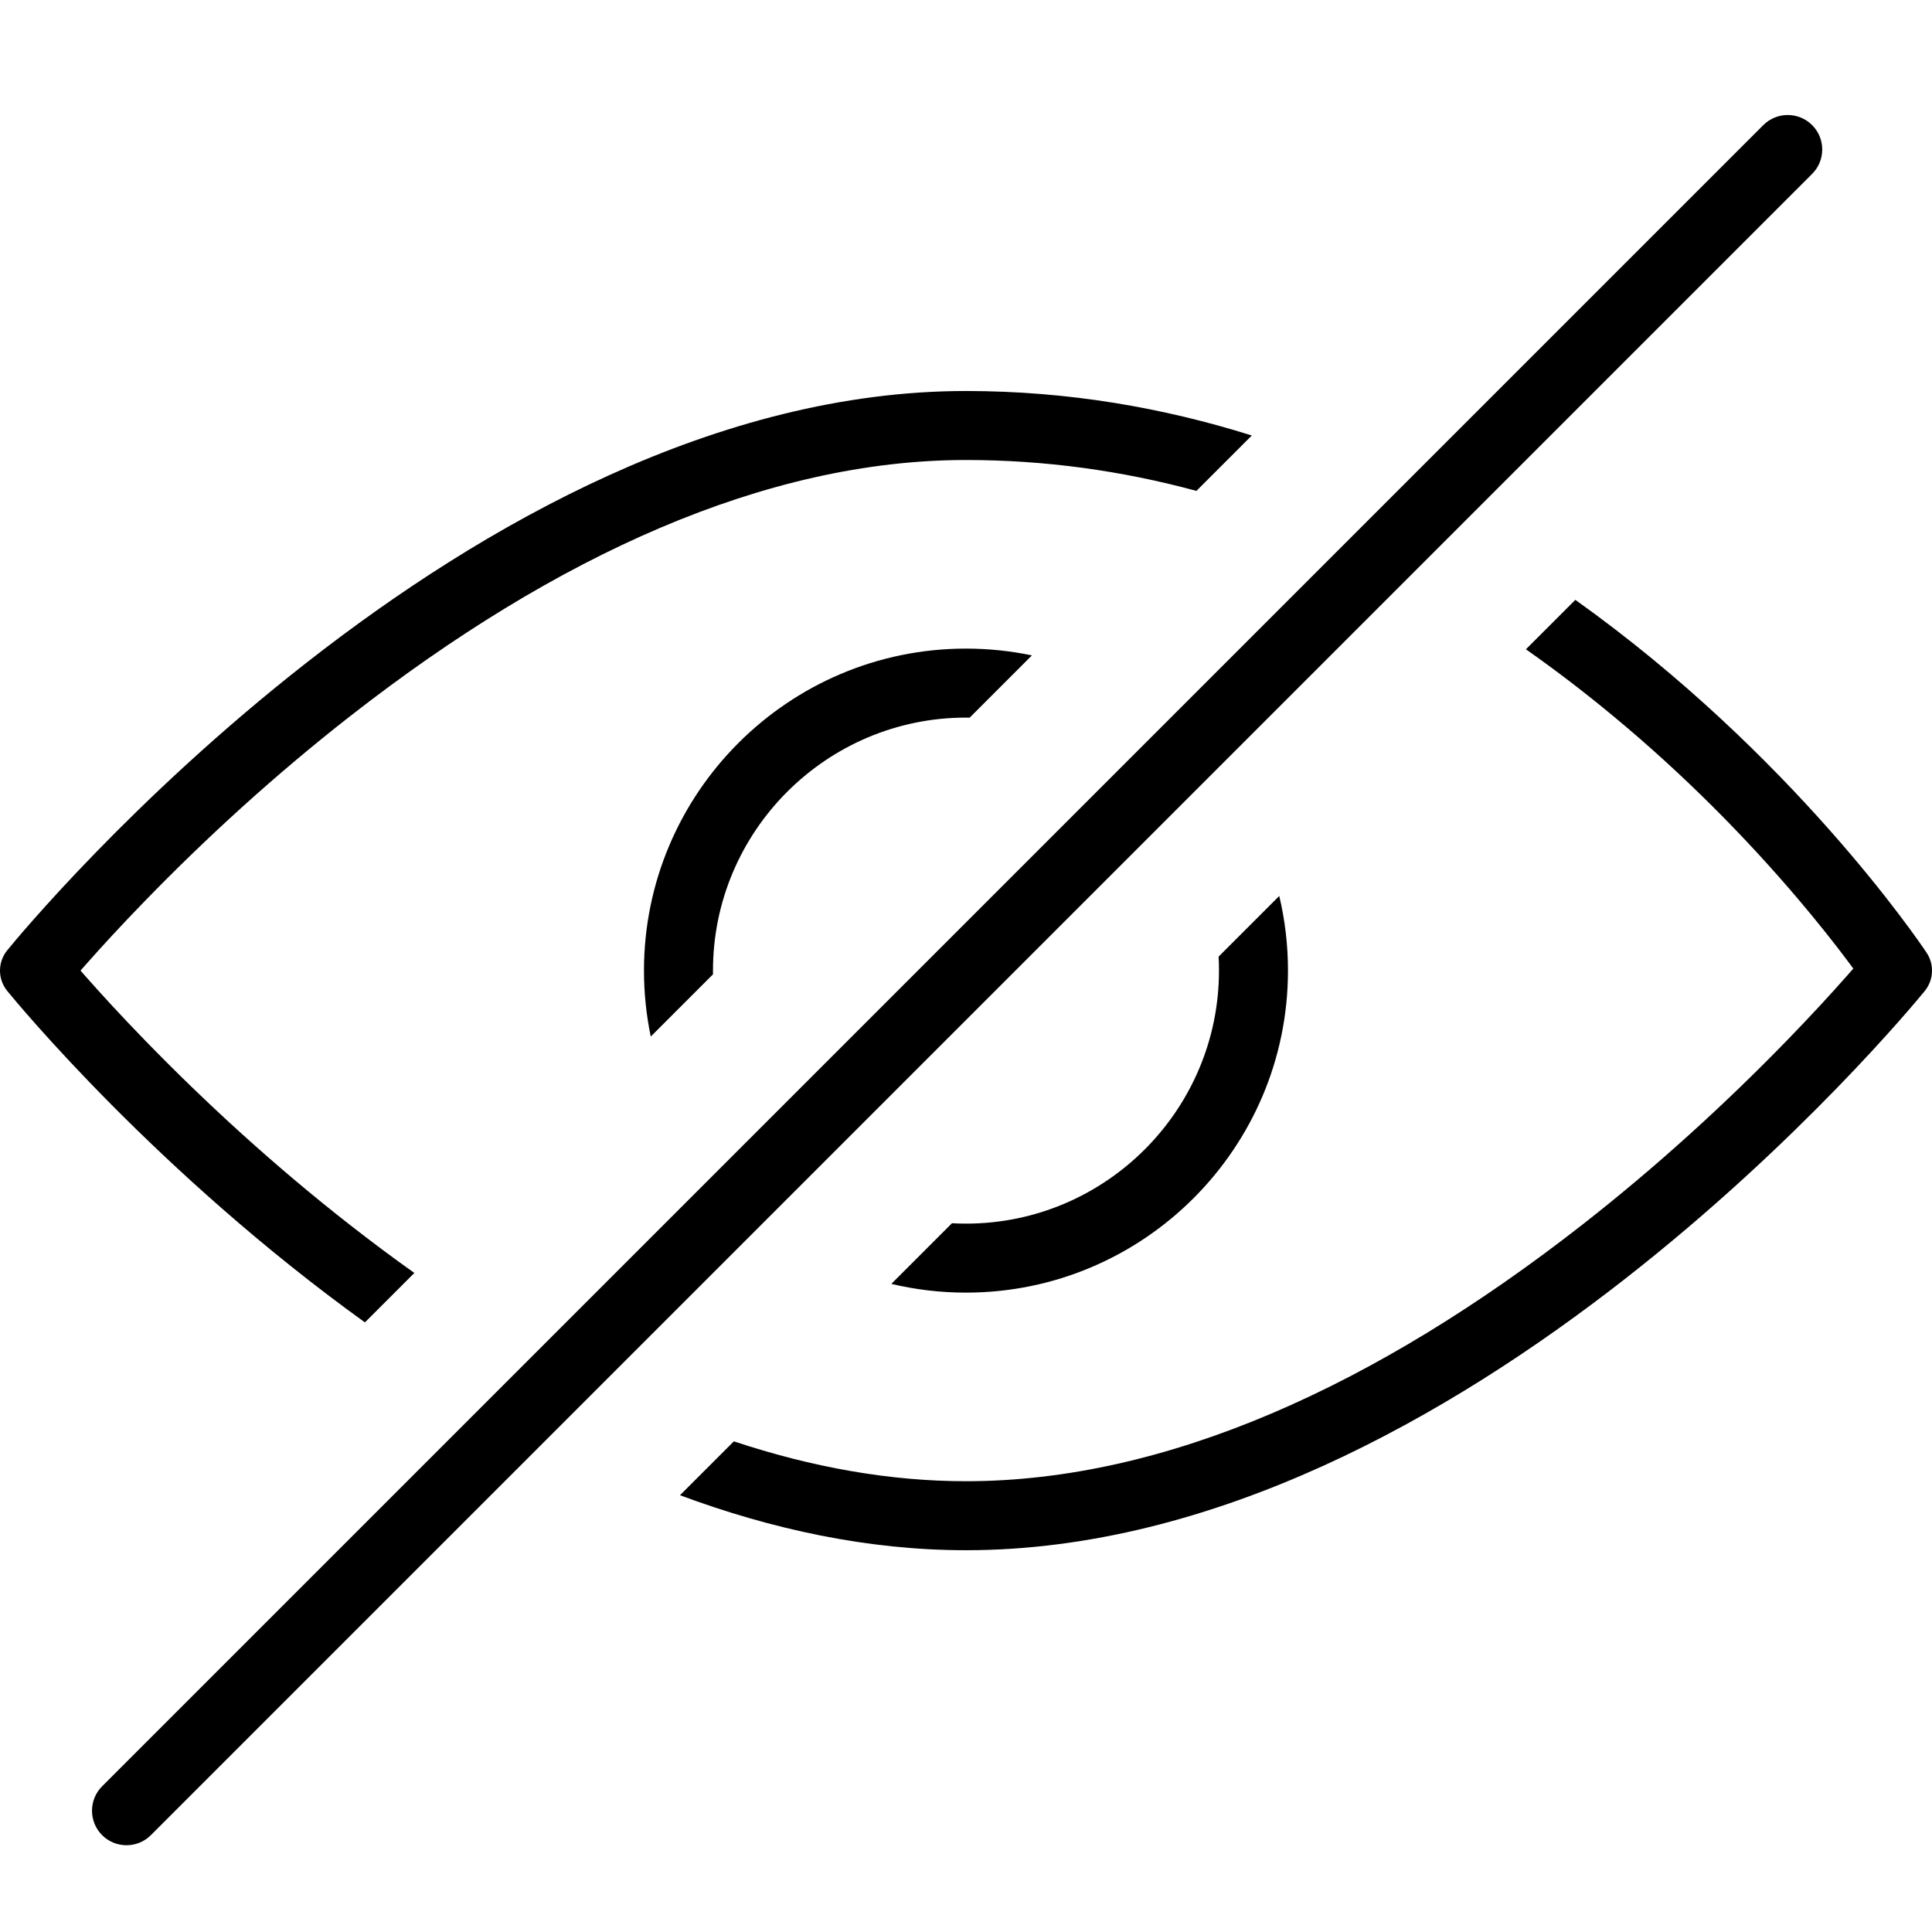 <?xml version="1.0" encoding="UTF-8"?>
<svg width="84px" height="84px" viewBox="0 0 84 84" version="1.1" xmlns="http://www.w3.org/2000/svg" xmlns:xlink="http://www.w3.org/1999/xlink">
    <!-- Generator: Sketch 52.2 (67145) - http://www.bohemiancoding.com/sketch -->
    <title>icon--invisible</title>
    <desc>Created with Sketch.</desc>
    <g id="icon--invisible" stroke="none" stroke-width="1" fill="none" fill-rule="evenodd">
        <path d="M52.983,41.592 L55.62,38.955 C55.868,39.997 55.999,41.083 55.999,42.2 C55.999,49.92 49.719,56.201 41.999,56.201 C40.882,56.201 39.796,56.069 38.754,55.821 L41.39,53.184 C41.592,53.195 41.795,53.201 41.999,53.201 C48.062,53.201 52.999,48.263 52.999,42.2 C52.999,41.996 52.994,41.793 52.983,41.592 Z M42.16,31.201 C42.106,31.201 42.053,31.2 41.999,31.2 C35.936,31.2 30.999,36.138 30.999,42.2 C30.999,42.254 30.999,42.308 31,42.361 L28.294,45.067 C28.101,44.141 27.999,43.183 27.999,42.2 C27.999,34.481 34.279,28.2 41.999,28.2 C42.981,28.2 43.94,28.302 44.866,28.495 L42.16,31.201 Z" id="Combined-Shape" fill="#000000" fill-rule="nonzero"></path>
        <path d="M66.344,28.23 L68.493,26.081 C77.903,32.787 83.38,40.846 83.765,41.422 C84.106,41.934 84.073,42.609 83.686,43.085 C82.877,44.076 63.599,67.401 41.999,67.401 C37.721,67.401 33.534,66.486 29.564,65.01 L31.907,62.667 C35.313,63.799 38.689,64.401 41.999,64.401 C50.687,64.401 59.824,60.259 68.792,53.251 C72.03,50.72 75.028,47.981 77.716,45.213 C78.682,44.218 79.546,43.283 80.3,42.429 C80.398,42.318 80.49,42.212 80.578,42.112 C80.523,42.037 80.466,41.959 80.406,41.879 C79.777,41.035 79.043,40.11 78.209,39.125 C75.881,36.379 73.187,33.66 70.156,31.146 C68.907,30.11 67.636,29.137 66.344,28.23 Z M52.018,21.343 C48.775,20.464 45.432,20 41.999,20 C33.311,20 24.175,24.142 15.208,31.15 C11.97,33.68 8.972,36.42 6.285,39.188 C5.319,40.182 4.455,41.117 3.702,41.971 C3.632,42.05 3.565,42.127 3.501,42.2 C3.565,42.274 3.632,42.35 3.702,42.429 C4.455,43.283 5.319,44.219 6.285,45.213 C8.972,47.981 11.97,50.72 15.208,53.251 C16.142,53.981 17.078,54.68 18.015,55.346 L15.866,57.495 C6.856,51.009 0.762,43.633 0.315,43.085 C-0.105,42.57 -0.105,41.831 0.315,41.316 C1.124,40.324 20.4,17 41.999,17 C46.44,17 50.593,17.729 54.426,18.935 L52.018,21.343 Z" id="Combined-Shape" fill="#000000" fill-rule="nonzero"></path>
        <path d="M6.561,79.788 C5.975,80.374 5.025,80.374 4.439,79.788 C3.854,79.202 3.854,78.252 4.439,77.666 L76.666,5.439 C77.252,4.854 78.202,4.854 78.788,5.439 C79.374,6.025 79.374,6.975 78.788,7.561 L6.561,79.788 Z" id="Line-6" fill="#000000" fill-rule="nonzero"></path>
    </g>
</svg>